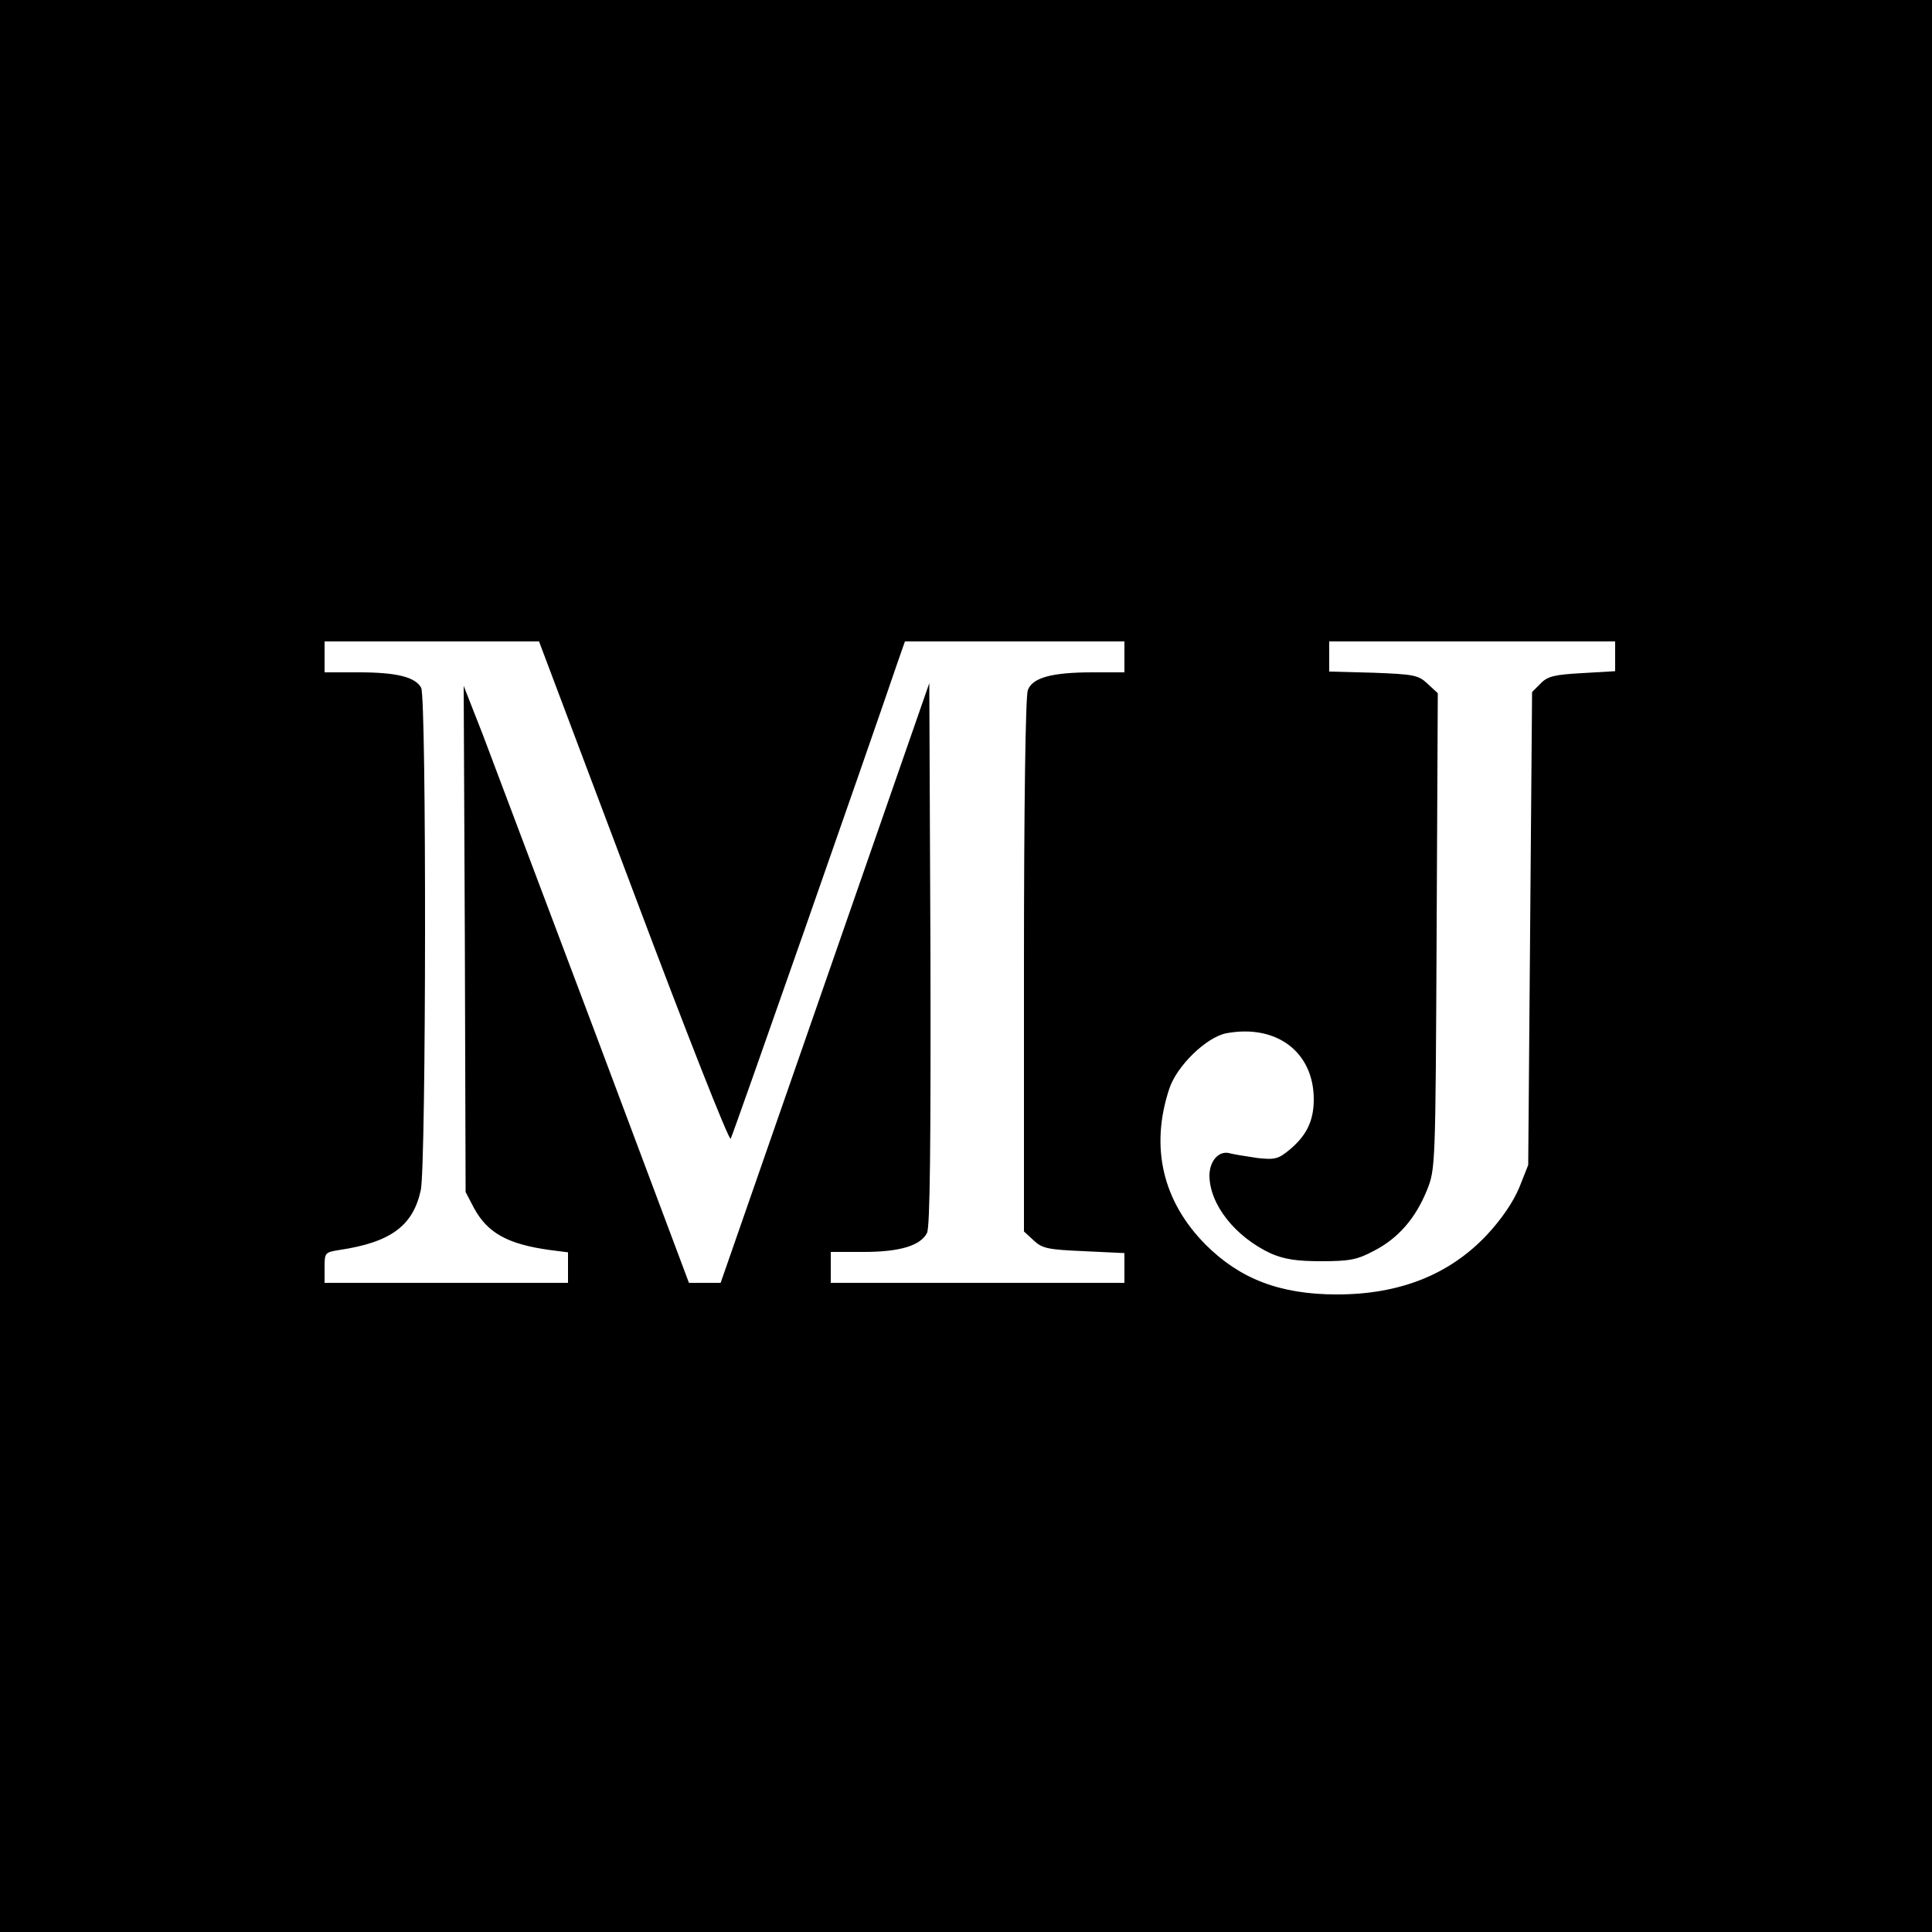 <?xml version="1.0" standalone="no"?>
<!DOCTYPE svg PUBLIC "-//W3C//DTD SVG 20010904//EN"
 "http://www.w3.org/TR/2001/REC-SVG-20010904/DTD/svg10.dtd">
<svg version="1.0" xmlns="http://www.w3.org/2000/svg"
 width="500pt" height="500pt" viewBox="0 0 500 500"
 preserveAspectRatio="xMidYMid meet">
<g transform="translate(0,500) scale(0.1,-0.1)"
fill="#000000" stroke="none">
<path d="M0 2500 l0 -2500 2500 0 2500 0 0 2500 0 2500 -2500 0 -2500 0 0
-2500z m1640 190 c134 -357 247 -644 251 -637 6 10 359 1018 431 1230 l20 57
284 0 284 0 0 -40 0 -40 -82 0 c-107 0 -156 -14 -168 -46 -6 -15 -10 -302 -10
-713 l0 -688 25 -23 c22 -21 37 -24 130 -28 l105 -5 0 -38 0 -39 -380 0 -380
0 0 40 0 40 85 0 c93 0 147 16 164 49 8 14 10 231 9 722 l-3 701 -270 -776
-270 -776 -41 0 -41 0 -243 648 c-134 356 -265 703 -291 772 l-49 125 3 -655
2 -655 22 -42 c35 -64 87 -93 196 -108 l47 -6 0 -40 0 -39 -315 0 -315 0 0 40
c0 38 1 39 38 45 134 20 191 63 211 155 14 66 15 1273 1 1300 -15 28 -64 40
-161 40 l-89 0 0 40 0 40 278 0 277 0 245 -650z m2540 611 l0 -38 -85 -5 c-72
-4 -90 -8 -108 -27 l-22 -22 -5 -612 -5 -612 -23 -58 c-16 -38 -45 -81 -84
-123 -97 -103 -226 -154 -388 -154 -147 0 -251 40 -340 129 -111 112 -144 252
-94 403 19 59 96 134 148 144 130 24 226 -49 226 -171 0 -55 -18 -93 -62 -130
-29 -24 -38 -27 -83 -22 -27 4 -59 9 -71 12 -29 9 -54 -19 -54 -58 1 -75 67
-158 159 -201 35 -15 66 -20 131 -20 73 0 93 4 136 27 62 32 107 83 137 157
22 55 22 60 25 670 l3 616 -26 24 c-24 23 -36 25 -141 29 l-114 3 0 39 0 39
370 0 370 0 0 -39z"/>
</g>
</svg>

